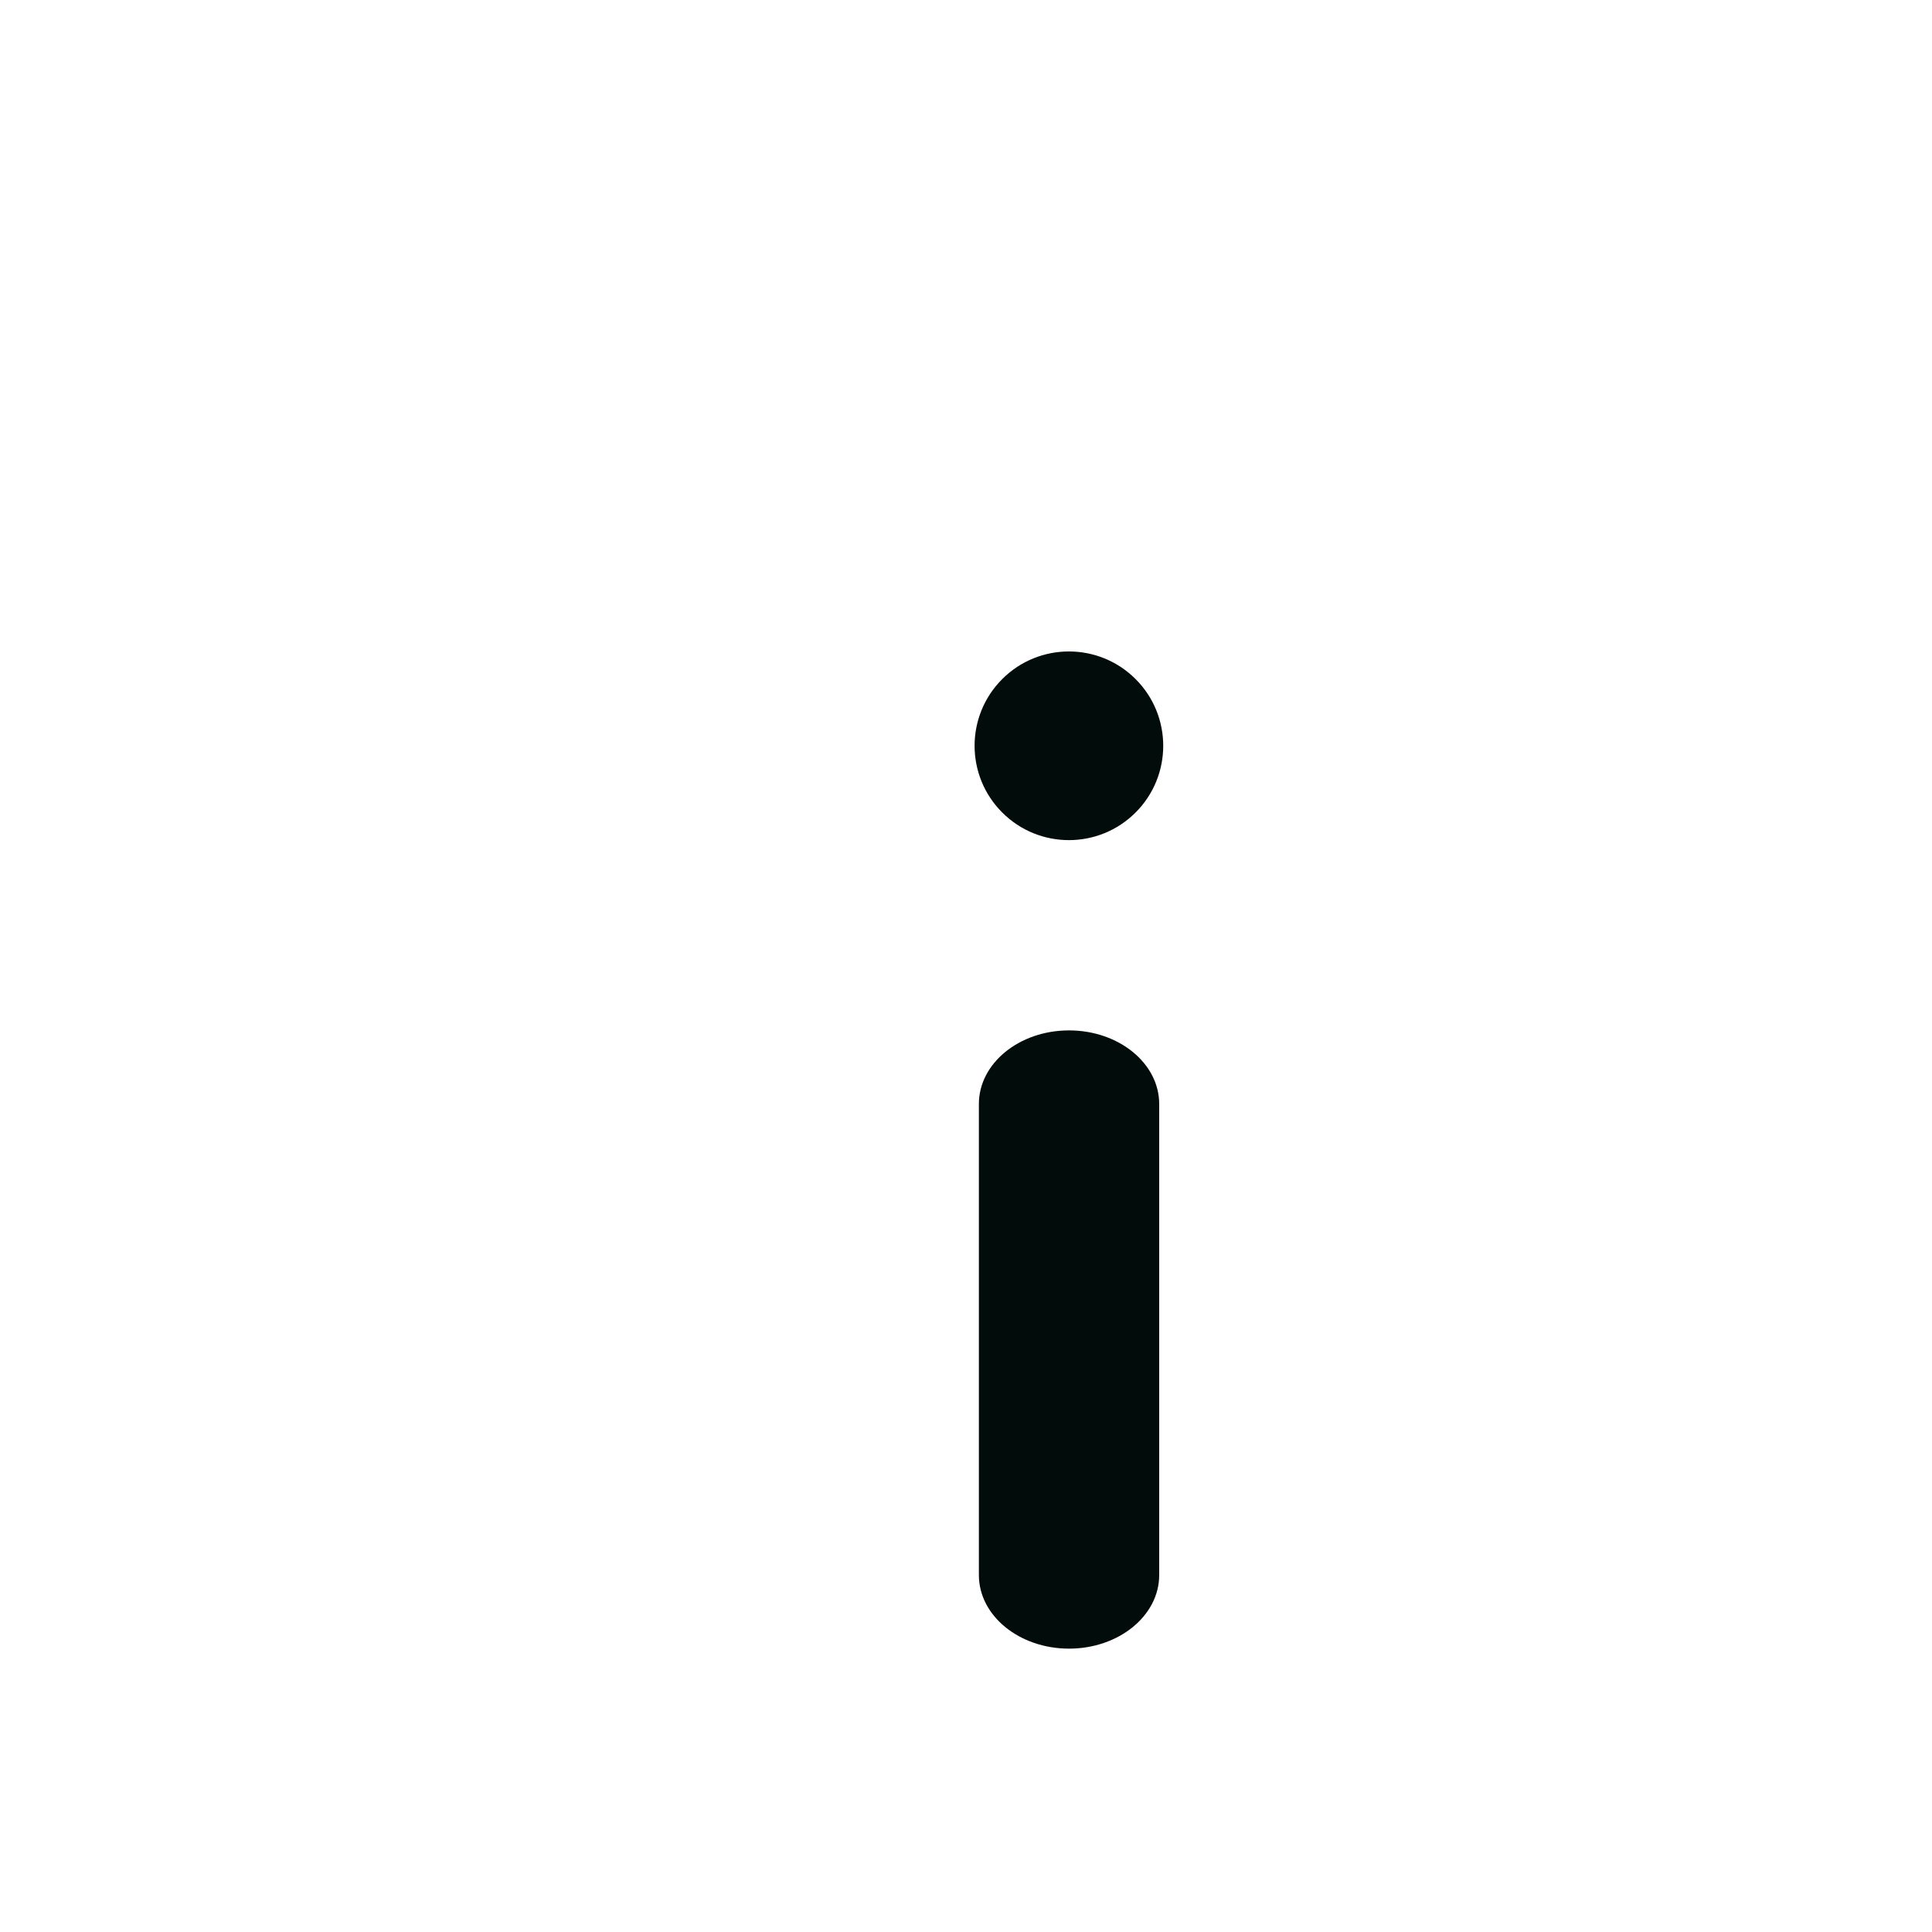 <svg xmlns="http://www.w3.org/2000/svg" fill="none" viewBox="13 13 75 75">
  <g clip-path="url(#clip0_364_47520)">
    <g filter="url(#filter0_d_364_47520)">
      <path
        d="M66.027 13H34.973C22.837 13 13 22.837 13 34.973V66.027C13 78.162 22.837 88 34.973 88H66.027C78.162 88 88 78.162 88 66.027V34.973C88 22.837 78.162 13 66.027 13Z"
        fill="white"></path>
      <path
        d="M54 48.857C54 47.279 52.433 46 50.5 46C48.567 46 47 47.279 47 48.857V67.143C47 68.721 48.567 70 50.5 70C52.433 70 54 68.721 54 67.143V48.857Z"
        fill="#020D0B"></path>
      <path
        d="M53.084 32.362C51.654 30.932 49.335 30.932 47.906 32.362C46.476 33.792 46.476 36.111 47.906 37.541C49.335 38.971 51.654 38.971 53.084 37.541C54.514 36.111 54.514 33.792 53.084 32.362Z"
        fill="#020D0B"></path>
    </g>
  </g>
  <defs>
    <filter id="filter0_d_364_47520" x="-7" y="-4" width="123" height="123"
      filterUnits="userSpaceOnUse" color-interpolation-filters="sRGB">
      <feFlood flood-opacity="0" result="BackgroundImageFix"></feFlood>
      <feColorMatrix in="SourceAlpha" type="matrix"
        values="0 0 0 0 0 0 0 0 0 0 0 0 0 0 0 0 0 0 127 0" result="hardAlpha"></feColorMatrix>
      <feOffset dx="4" dy="7"></feOffset>
      <feGaussianBlur stdDeviation="12"></feGaussianBlur>
      <feColorMatrix type="matrix" values="0 0 0 0 0 0 0 0 0 0 0 0 0 0 0 0 0 0 0.24 0"></feColorMatrix>
      <feBlend mode="normal" in2="BackgroundImageFix" result="effect1_dropShadow_364_47520"></feBlend>
      <feBlend mode="normal" in="SourceGraphic" in2="effect1_dropShadow_364_47520" result="shape"></feBlend>
    </filter>
    <clipPath id="clip0_364_47520">
      <rect x="13" y="13" width="75" height="75" rx="37.5" fill="white"></rect>
    </clipPath>
  </defs>
</svg>